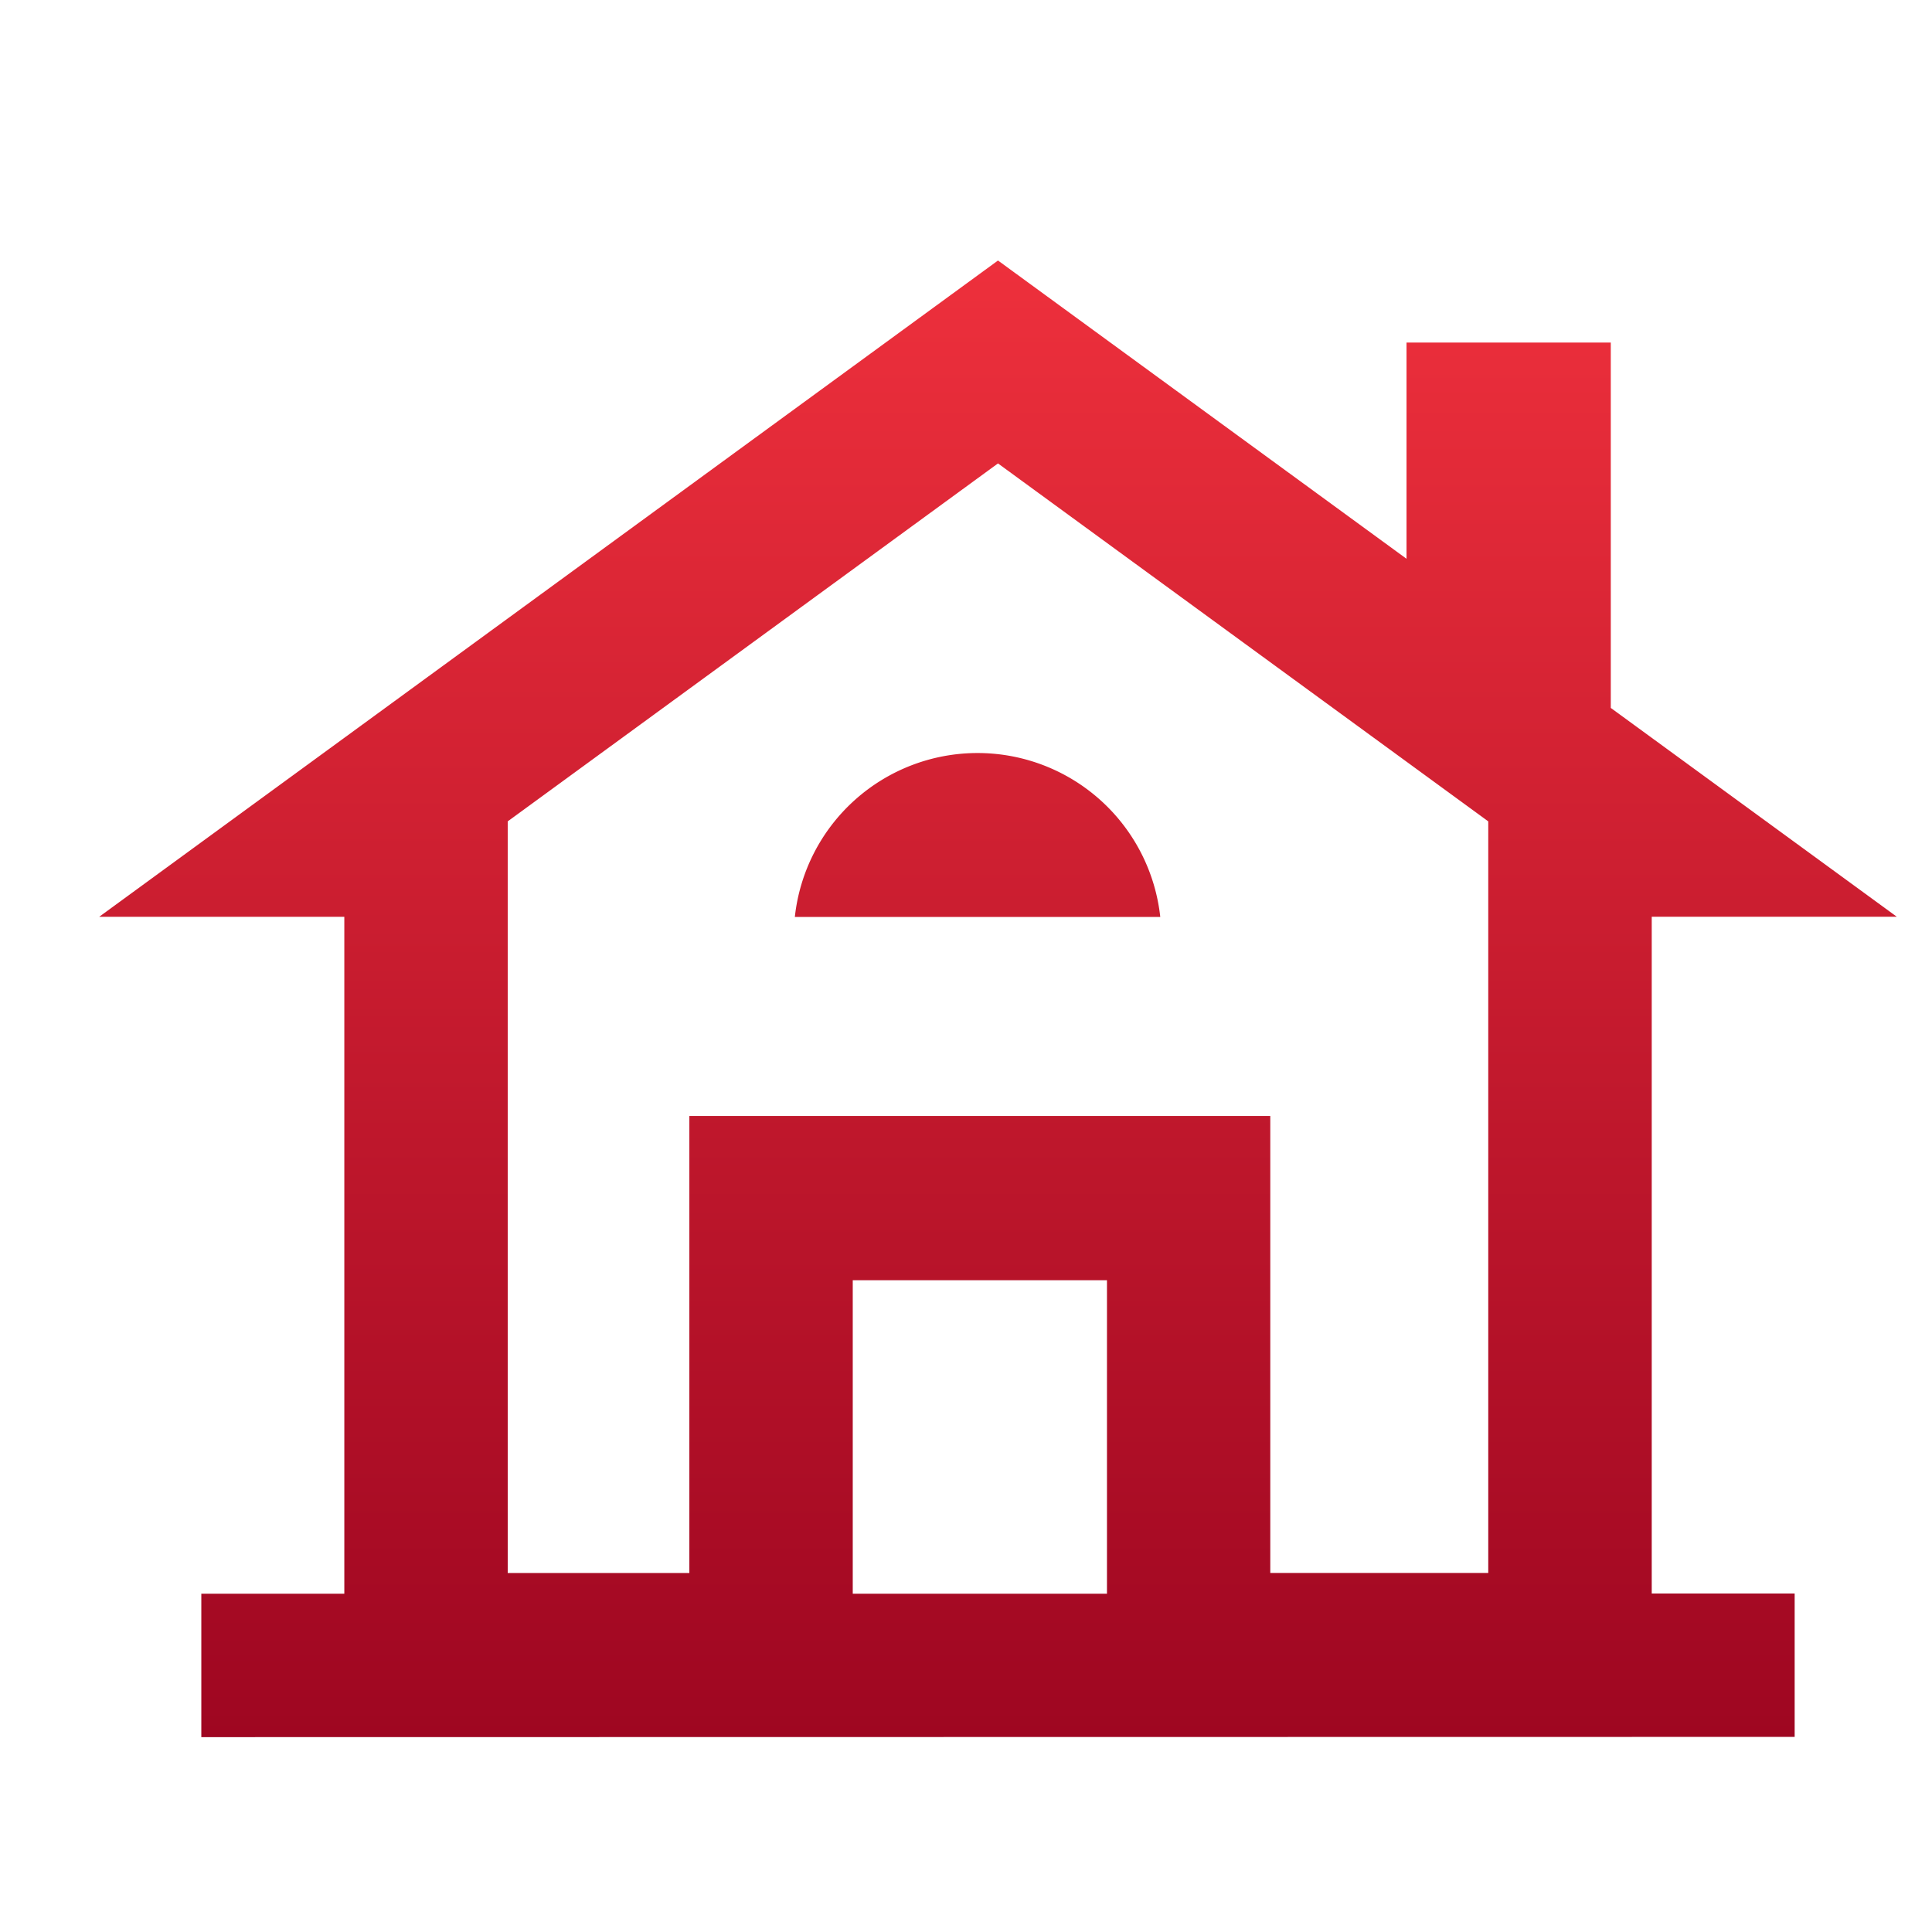<svg id="Group_33" data-name="Group 33" xmlns="http://www.w3.org/2000/svg" xmlns:xlink="http://www.w3.org/1999/xlink" width="24.251" height="24.251" viewBox="0 0 24.251 24.251">
  <defs>
    <linearGradient id="linear-gradient" x1="0.5" x2="0.5" y2="1" gradientUnits="objectBoundingBox">
      <stop offset="0" stop-color="#ee303c"/>
      <stop offset="1" stop-color="#9e0621"/>
    </linearGradient>
  </defs>
  <path id="Path_25" data-name="Path 25" d="M0,0H24.251V24.251H0Z" fill="none"/>
  <g id="Group_14" data-name="Group 14" transform="translate(1.245 3.27)">
    <path id="Union_3" data-name="Union 3" d="M1.282,18.535v-1.8H3.077V8.238H0L11.282,0,16.41,3.744V1.03h2.564V5.616l3.59,2.621H19.488v8.495h1.794v1.8Zm8.177-1.8H12.65V12.8H9.459ZM5.128,7.04v9.435h2.28V10.738H14.7v5.736h2.736V7.04L11.282,2.547Zm8.19,1.2H8.732a2.307,2.307,0,0,1,4.587,0h0Z" transform="translate(0 0)" fill="url(#linear-gradient)"/>
  </g>
</svg>
